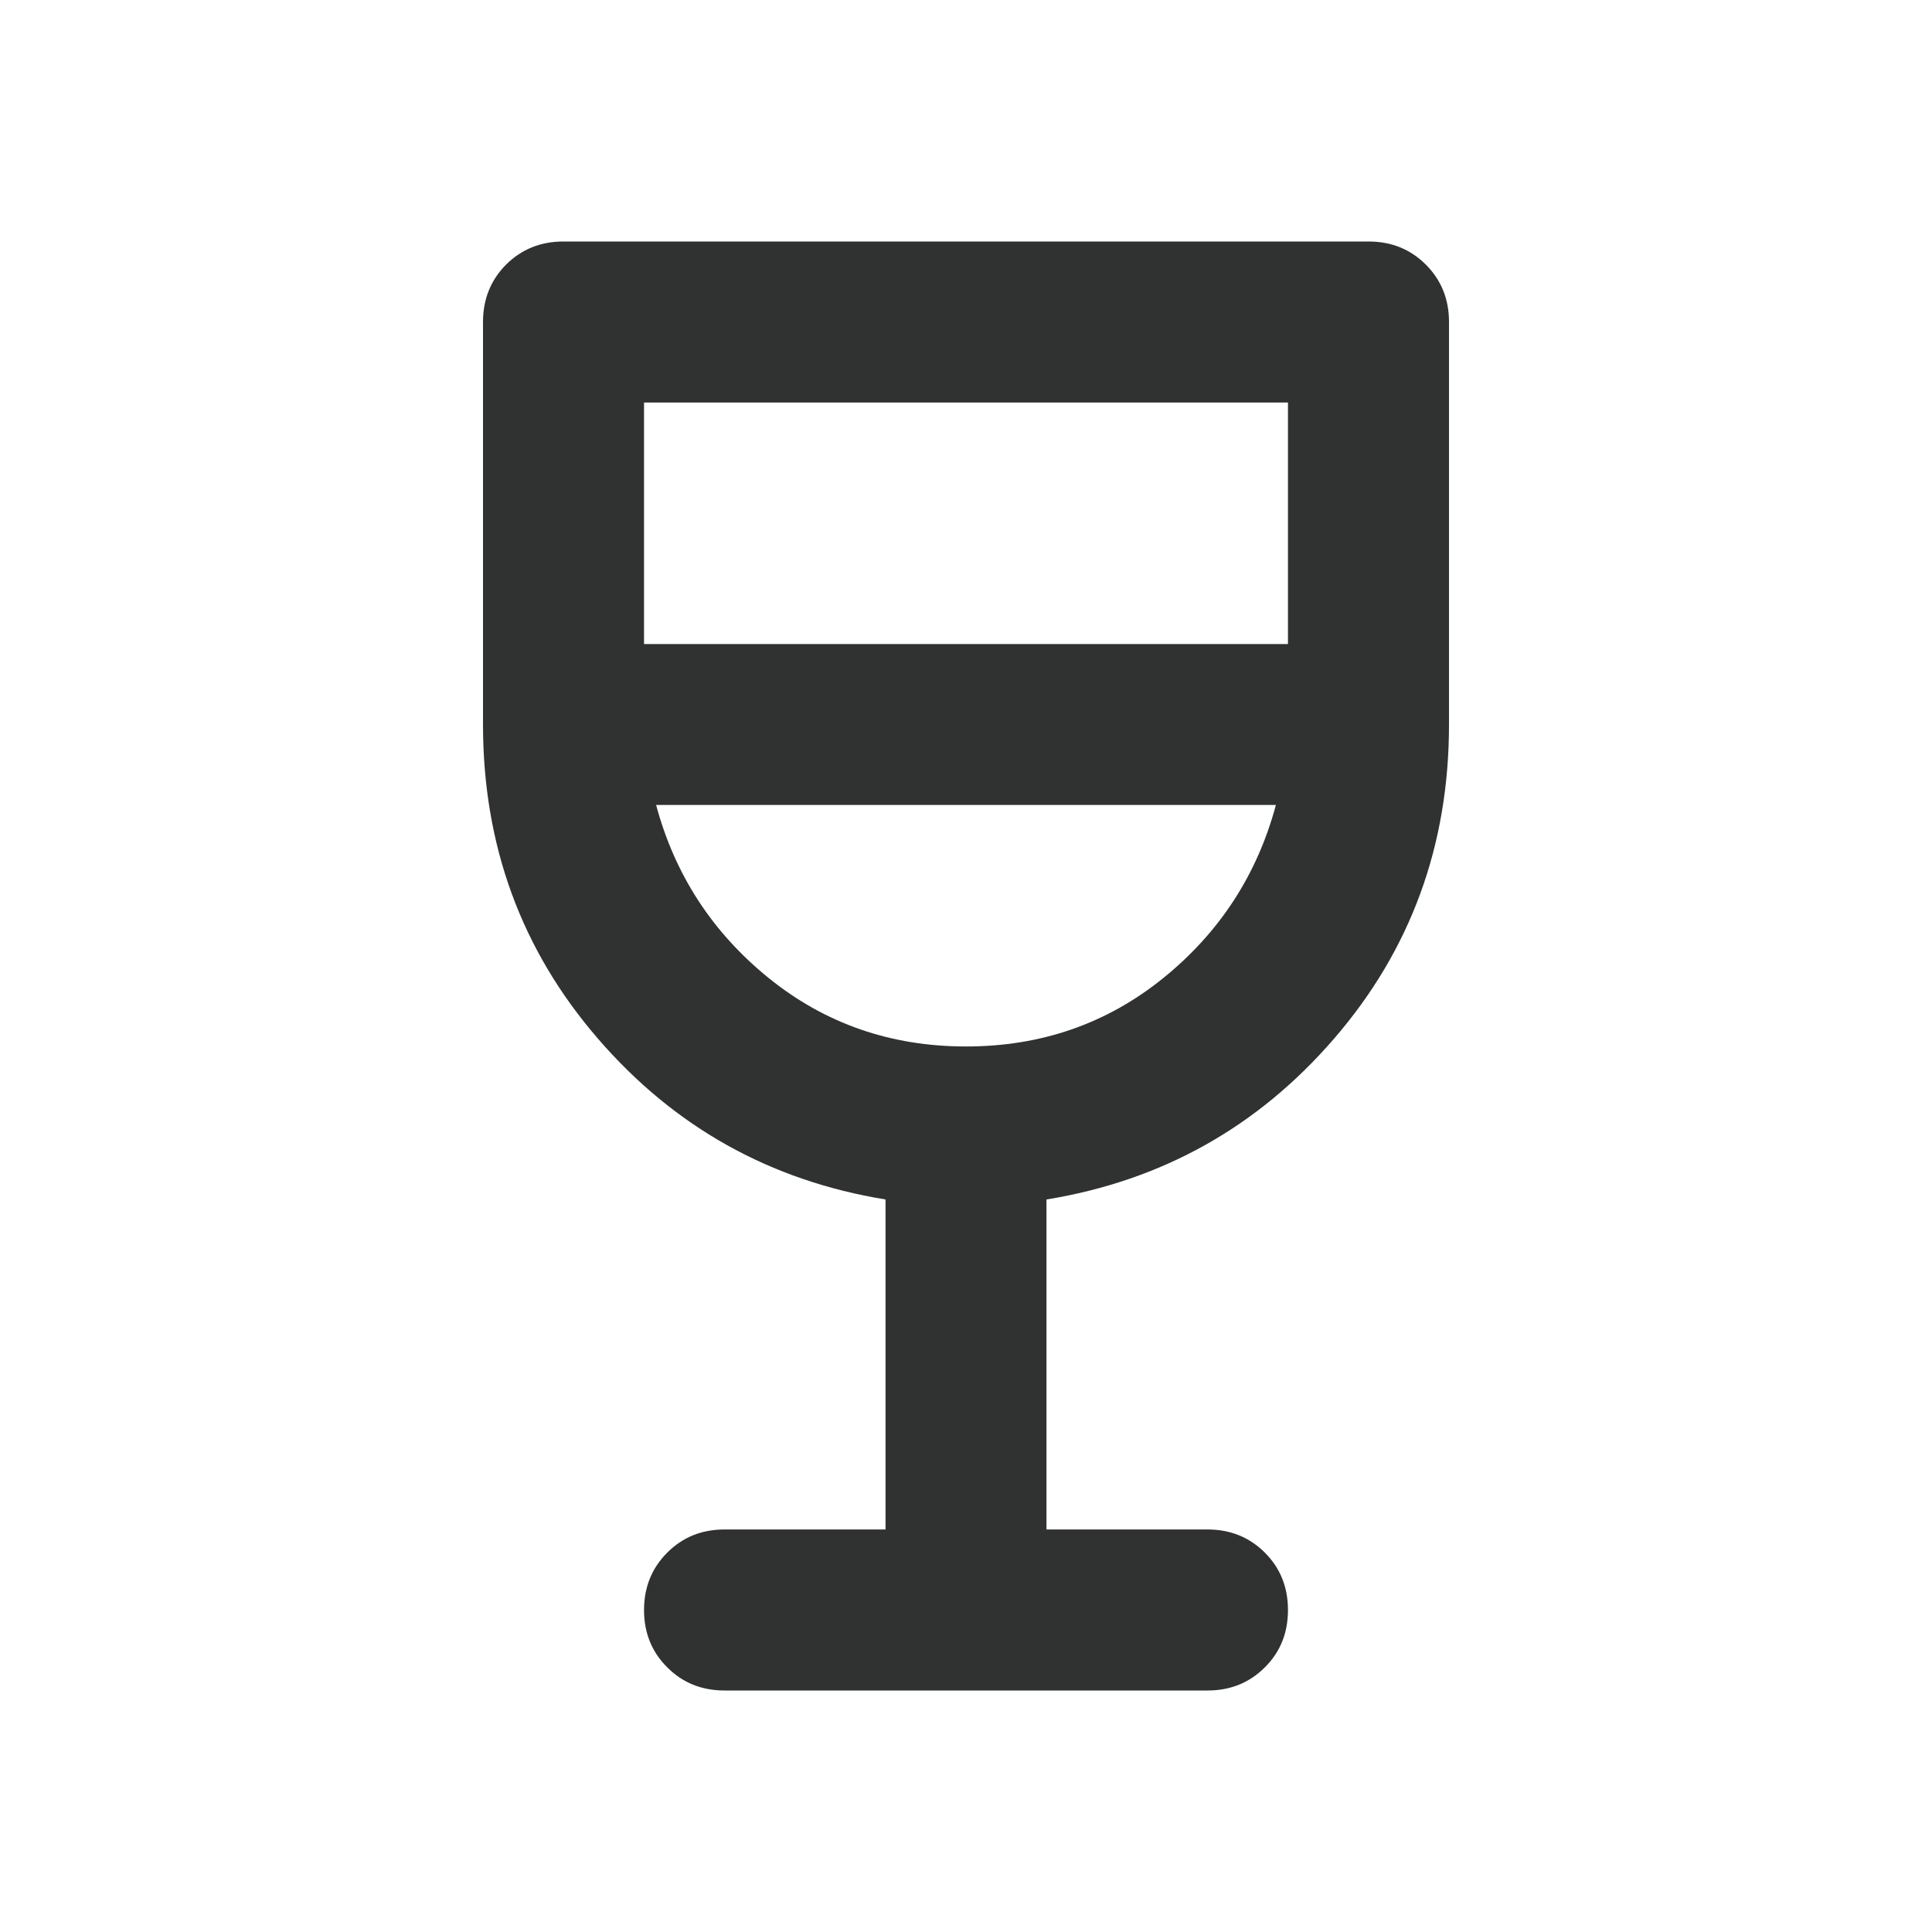 <svg width="20" height="20" viewBox="0 0 20 20" fill="none" xmlns="http://www.w3.org/2000/svg">
<path d="M7.5 17.5C7.264 17.5 7.066 17.42 6.907 17.26C6.747 17.101 6.667 16.903 6.667 16.667C6.667 16.431 6.747 16.233 6.907 16.073C7.066 15.913 7.264 15.833 7.5 15.833H9.167V12.417C7.972 12.222 6.979 11.667 6.188 10.75C5.396 9.833 5 8.75 5 7.5V3.333C5 3.097 5.08 2.899 5.239 2.739C5.399 2.58 5.597 2.5 5.833 2.5H14.167C14.403 2.5 14.601 2.58 14.76 2.739C14.92 2.899 15 3.097 15 3.333V7.5C15 8.75 14.604 9.833 13.812 10.75C13.021 11.667 12.028 12.222 10.833 12.417V15.833H12.5C12.736 15.833 12.934 15.913 13.094 16.073C13.254 16.233 13.333 16.431 13.333 16.667C13.333 16.903 13.254 17.101 13.094 17.26C12.934 17.42 12.736 17.5 12.5 17.5H7.5ZM10 10.833C10.778 10.833 11.458 10.597 12.042 10.125C12.625 9.653 13.014 9.056 13.208 8.333H6.792C6.986 9.056 7.375 9.653 7.958 10.125C8.542 10.597 9.222 10.833 10 10.833ZM6.667 6.667H13.333V4.167H6.667V6.667Z" fill="#303131"/>
</svg>
